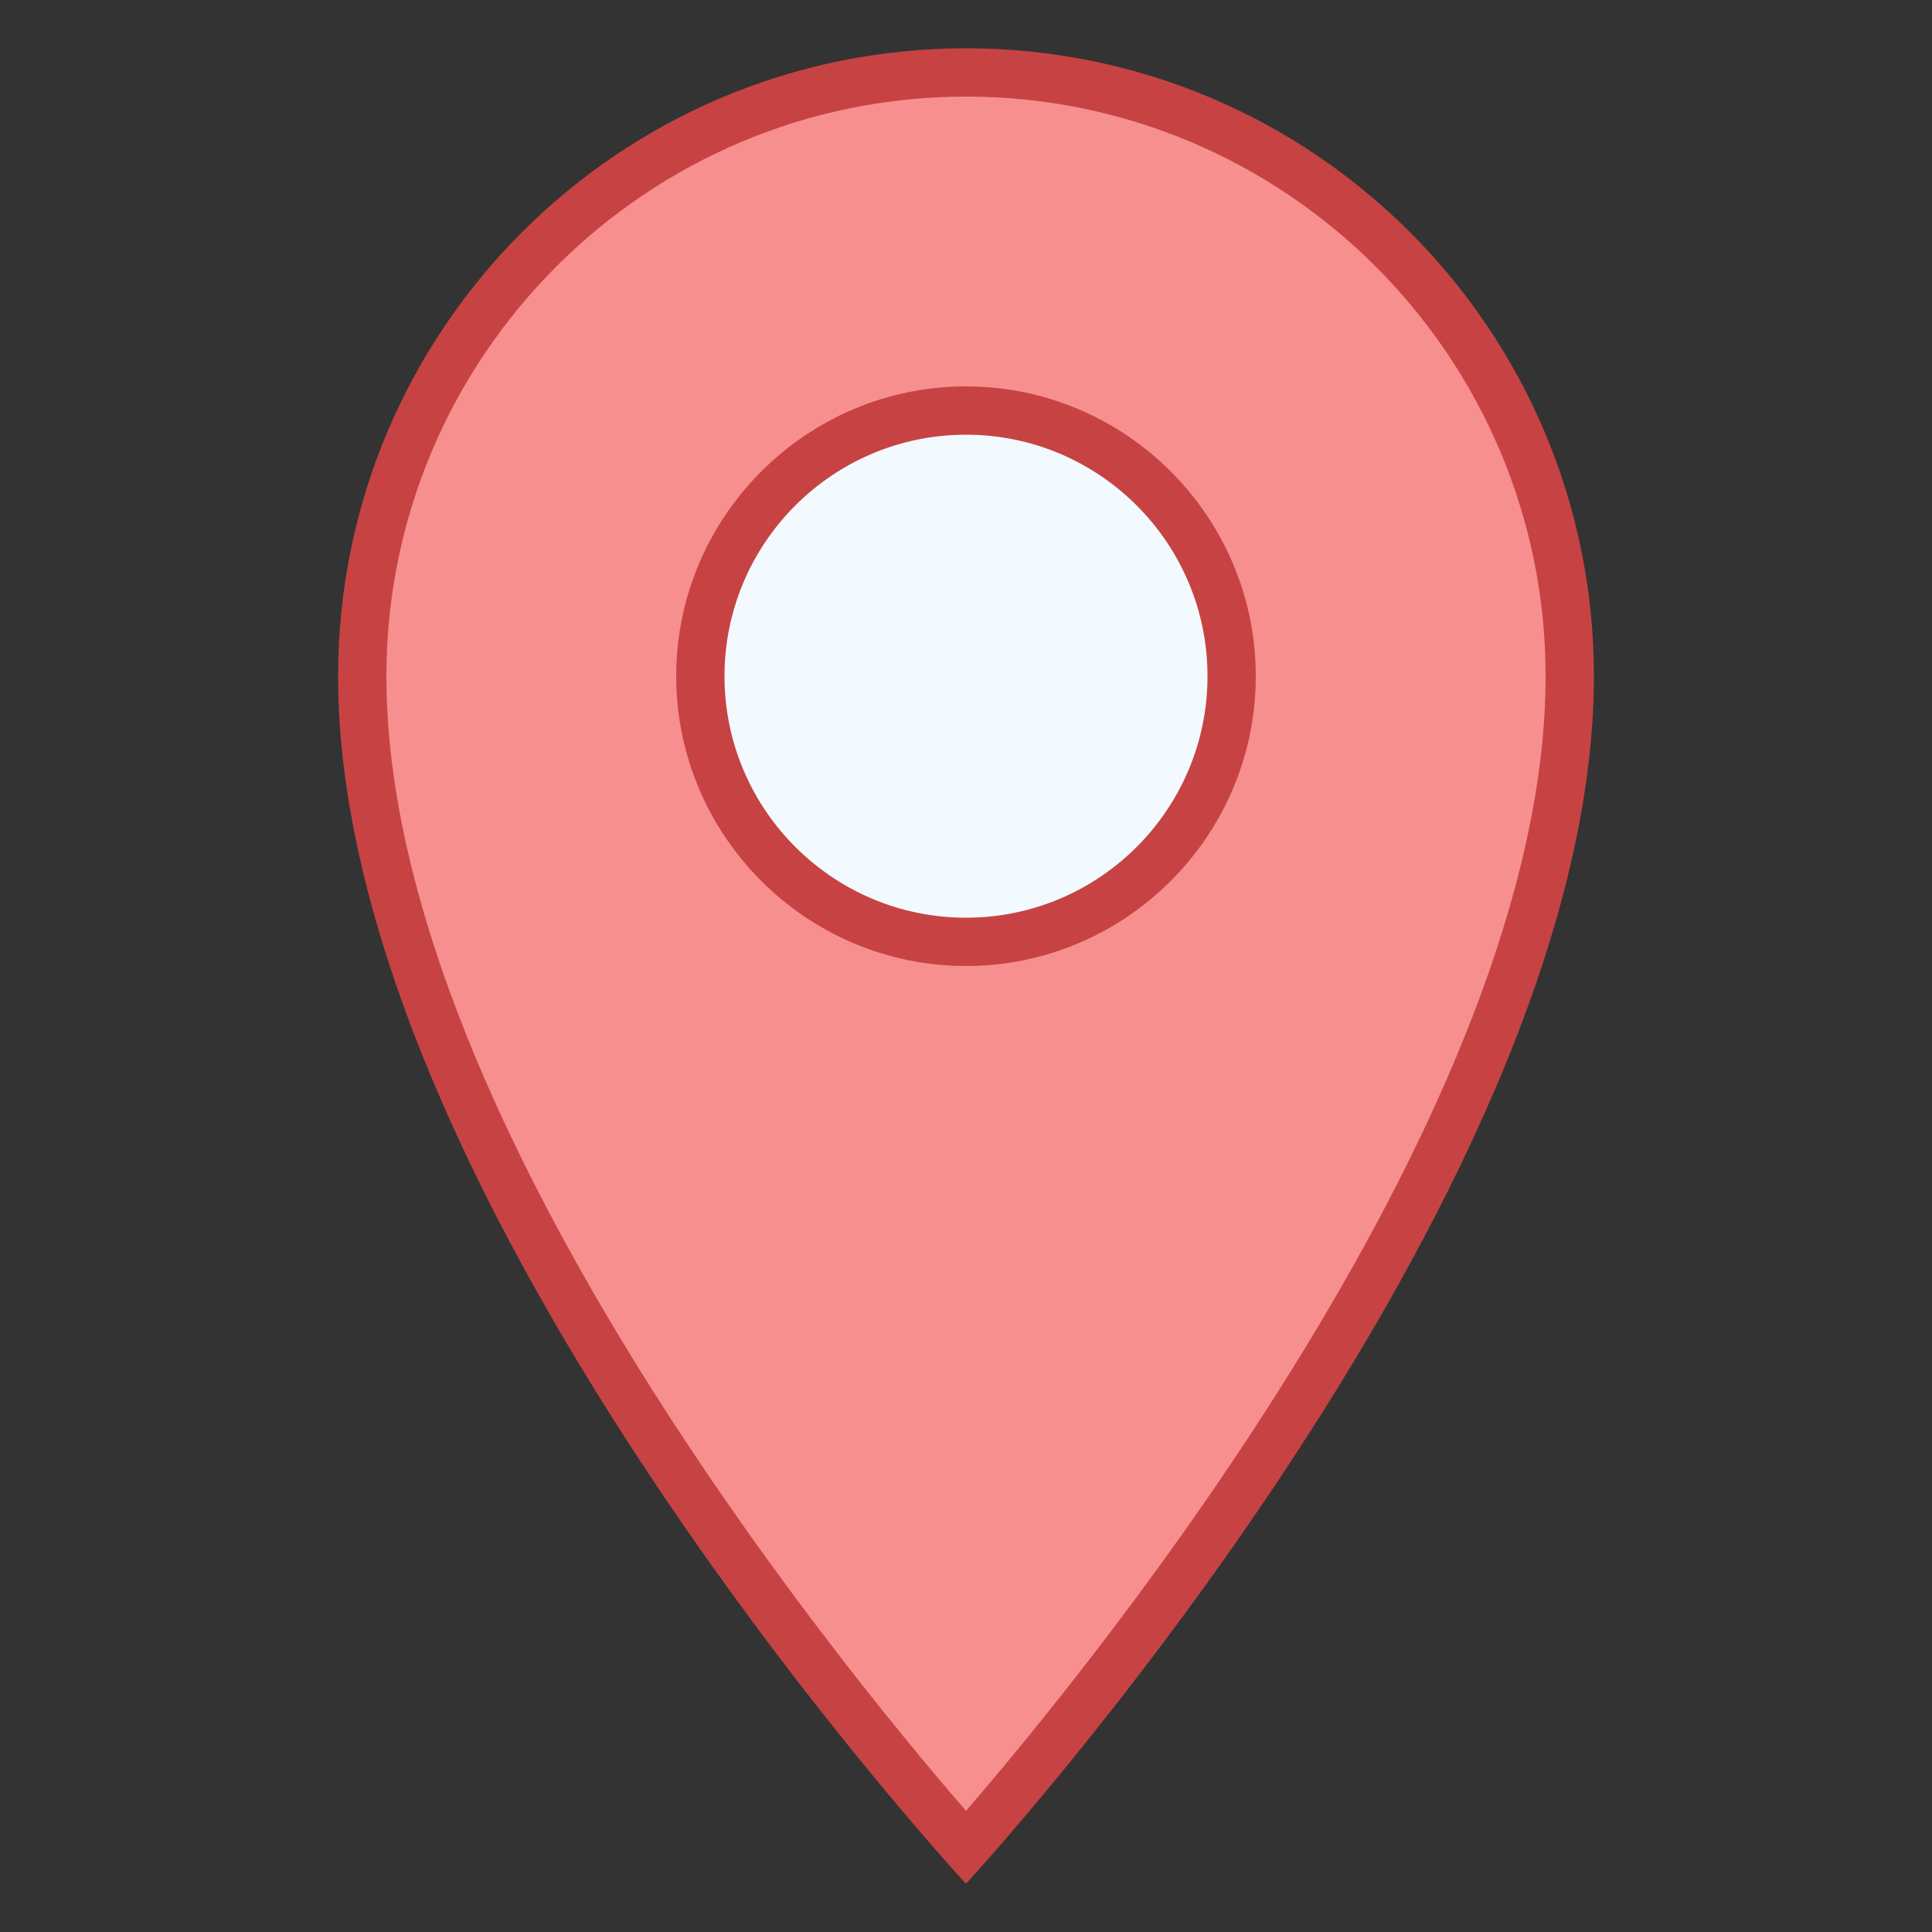 <?xml version="1.0" encoding="UTF-8"?>
<svg xmlns="http://www.w3.org/2000/svg" xmlns:xlink="http://www.w3.org/1999/xlink" width="20pt" height="20pt" viewBox="0 0 20 20" version="1.1">
<rect x="0" y="0" width="20" height="20" fill="#333333" stroke="none"/>
<g id="surface4673954">
<path style=" stroke:none;fill-rule:nonzero;fill:rgb(96.863%,56.078%,56.078%);fill-opacity:1;" d="M 10 19.125 C 8.949 17.938 3.75 11.812 3.75 7 C 3.75 3.555 6.555 0.75 10 0.75 C 13.445 0.75 16.25 3.555 16.25 7 C 16.25 11.789 11.051 17.934 10 19.125 Z M 10 19.125 "/>
<path style=" stroke:none;fill-rule:nonzero;fill:rgb(78.039%,26.275%,26.275%);fill-opacity:1;" d="M 10 1 C 13.309 1 16 3.691 16 7 C 16 11.465 11.355 17.176 10 18.746 C 8.645 17.18 4 11.488 4 7 C 4 3.691 6.691 1 10 1 M 10 0.5 C 6.41 0.5 3.5 3.41 3.5 7 C 3.5 12.492 10 19.5 10 19.5 C 10 19.5 16.5 12.465 16.5 7 C 16.5 3.41 13.59 0.5 10 0.5 Z M 10 0.5 "/>
<path style=" stroke:none;fill-rule:nonzero;fill:rgb(94.902%,98.039%,100%);fill-opacity:1;" d="M 10 9.75 C 8.484 9.75 7.25 8.516 7.25 7 C 7.25 5.484 8.484 4.25 10 4.25 C 11.516 4.25 12.75 5.484 12.75 7 C 12.75 8.516 11.516 9.75 10 9.75 Z M 10 9.75 "/>
<path style=" stroke:none;fill-rule:nonzero;fill:rgb(78.039%,26.275%,26.275%);fill-opacity:1;" d="M 10 4.5 C 11.379 4.5 12.5 5.621 12.5 7 C 12.5 8.379 11.379 9.5 10 9.5 C 8.621 9.5 7.5 8.379 7.5 7 C 7.5 5.621 8.621 4.5 10 4.5 M 10 4 C 8.348 4 7 5.348 7 7 C 7 8.652 8.348 10 10 10 C 11.652 10 13 8.652 13 7 C 13 5.348 11.652 4 10 4 Z M 10 4 "/>
</g>
</svg>
